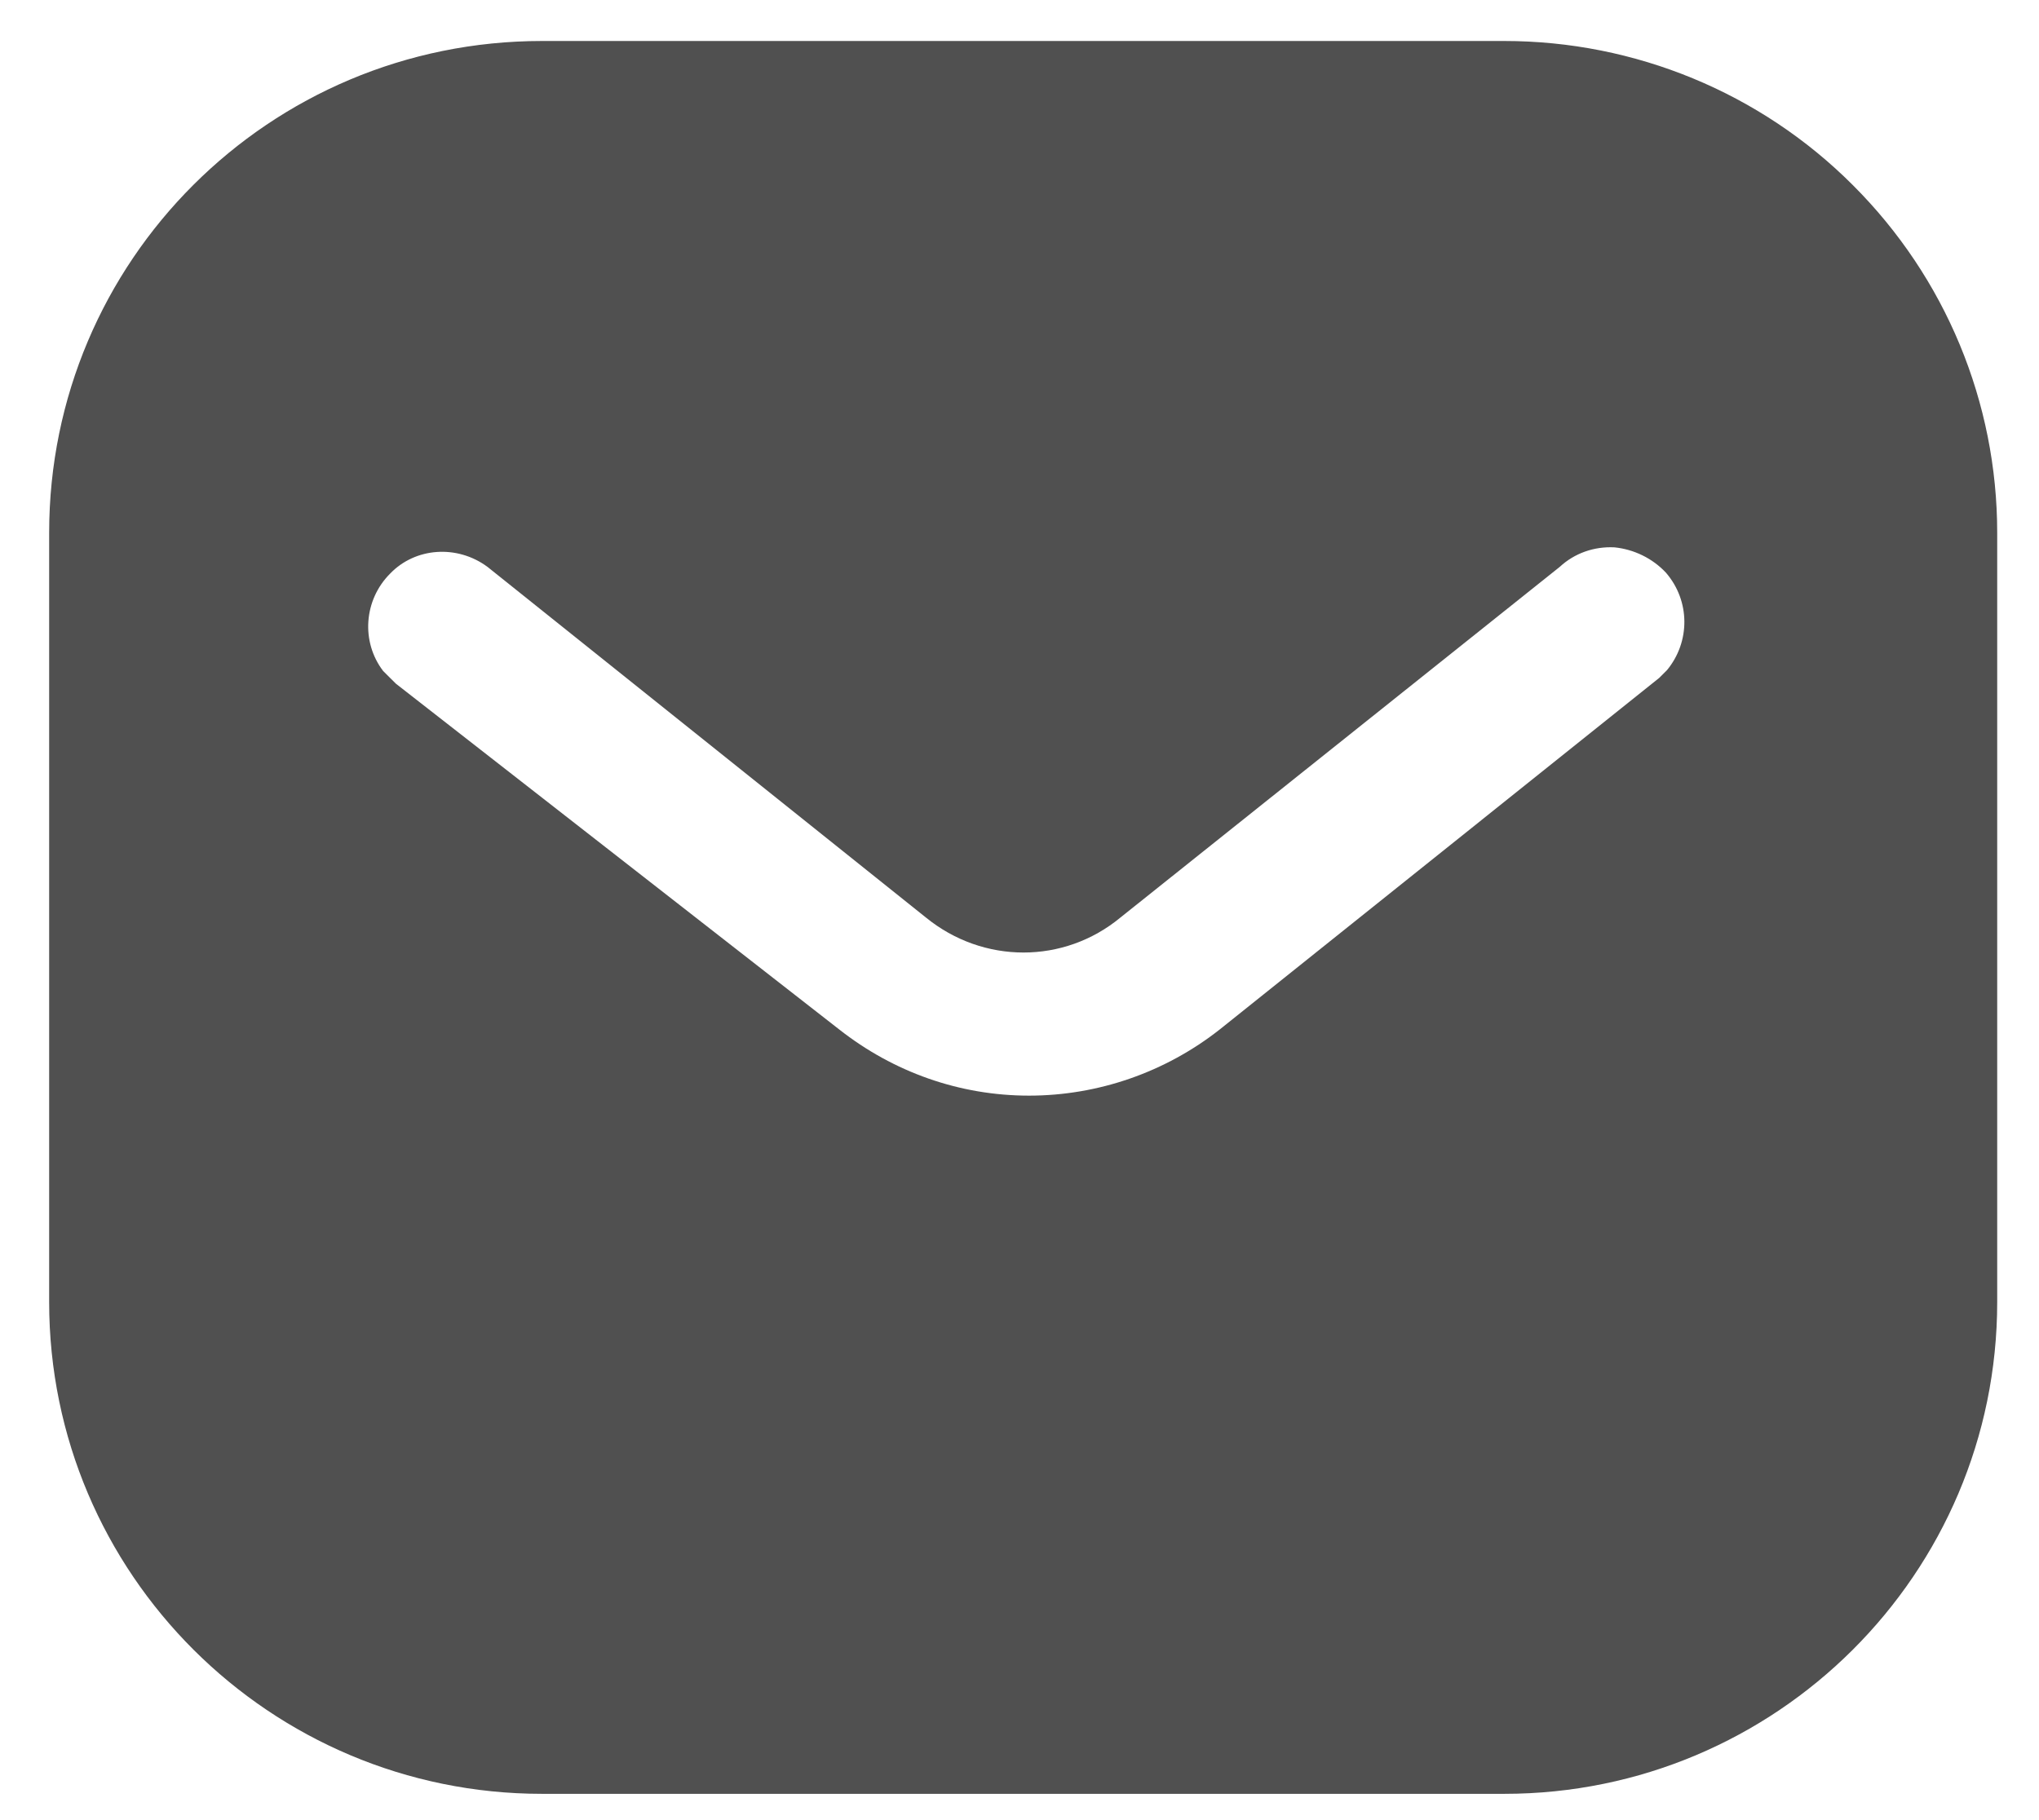 <svg width="28" height="25" viewBox="0 0 28 25" fill="none" xmlns="http://www.w3.org/2000/svg">
<path fill-rule="evenodd" clip-rule="evenodd" d="M20.657 0.563C22.45 0.563 24.176 1.272 25.445 2.544C26.716 3.813 27.426 5.525 27.426 7.318V17.884C27.426 21.616 24.39 24.639 20.657 24.639H7.443C3.71 24.639 0.675 21.616 0.675 17.884V7.318C0.675 3.586 3.697 0.563 7.443 0.563H20.657ZM22.785 9.311L22.892 9.204C23.212 8.816 23.212 8.254 22.877 7.866C22.691 7.667 22.436 7.545 22.17 7.518C21.889 7.504 21.621 7.599 21.419 7.786L15.388 12.601C14.612 13.244 13.501 13.244 12.713 12.601L6.694 7.786C6.278 7.478 5.703 7.518 5.357 7.879C4.995 8.241 4.955 8.816 5.262 9.217L5.437 9.391L11.523 14.139C12.272 14.728 13.18 15.049 14.131 15.049C15.079 15.049 16.003 14.728 16.751 14.139L22.785 9.311Z" fill="#505050"/>
</svg>
